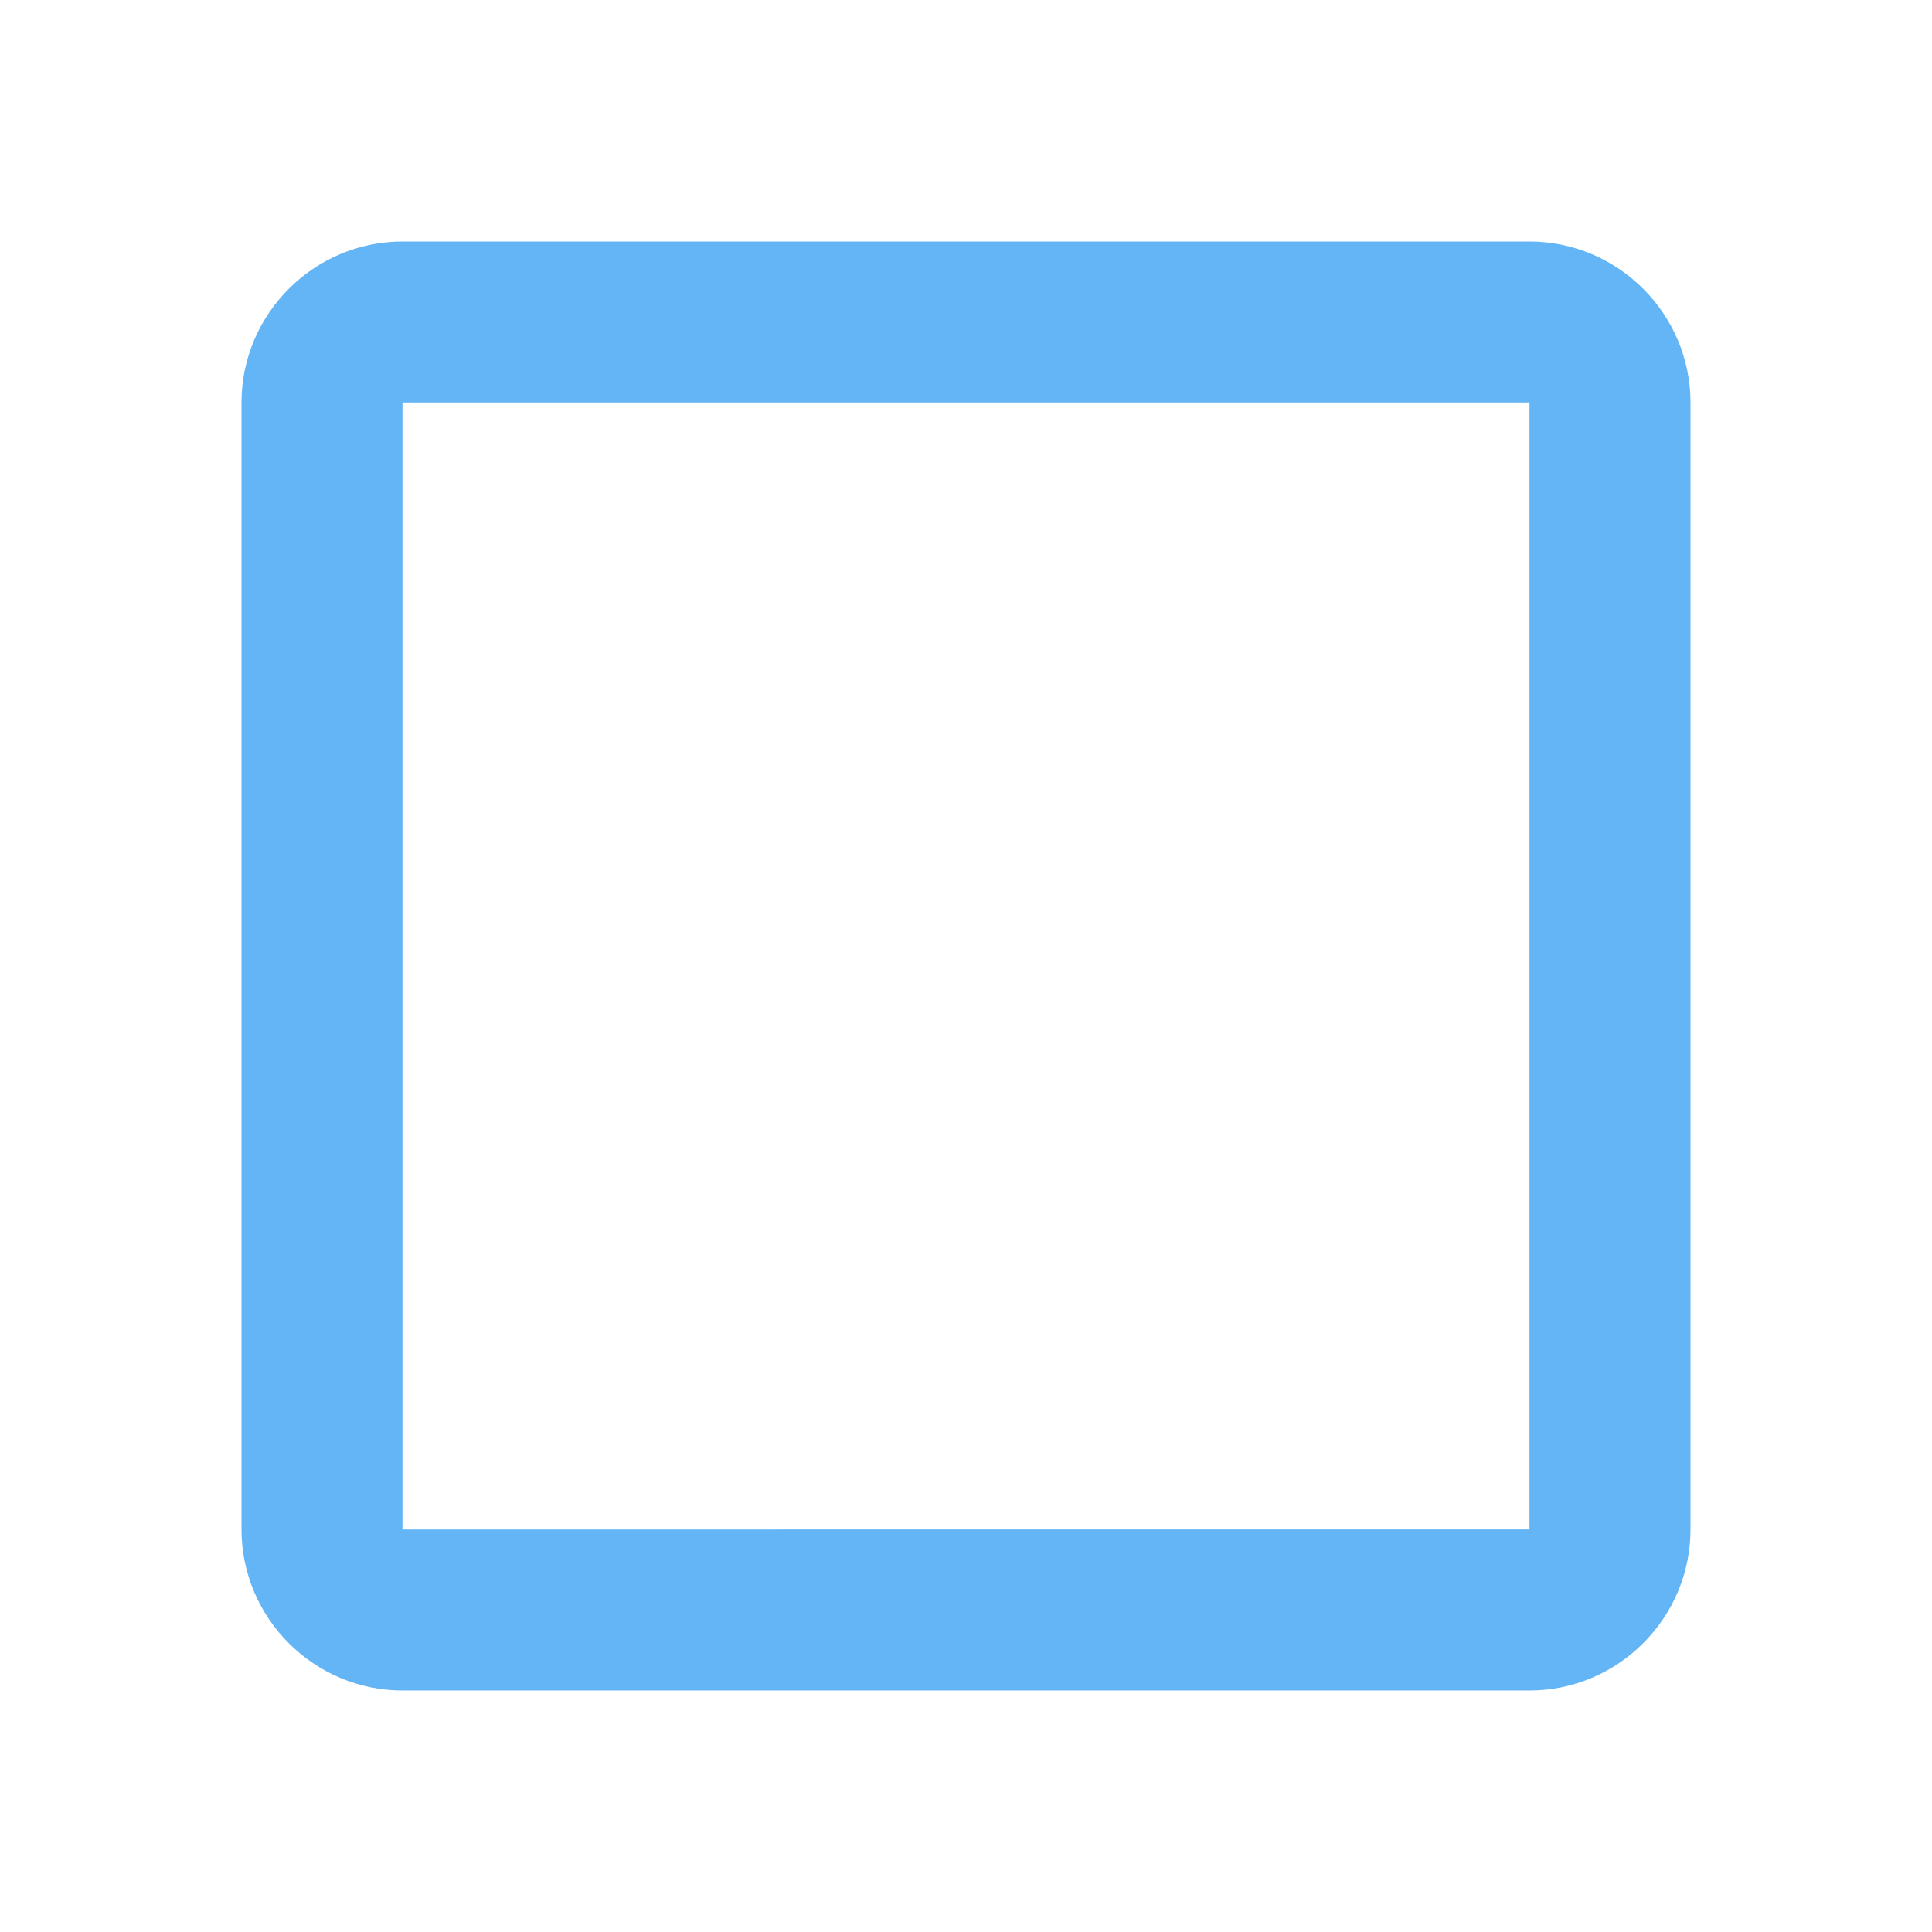 <svg xmlns="http://www.w3.org/2000/svg" width="24" height="24" viewBox="0 0 24 24"><path fill="#64b5f6" d="M19 5v14H5V5h14m0-2H5c-1.1 0-2 .9-2 2v14c0 1.1.9 2 2 2h14c1.1 0 2-.9 2-2V5c0-1.1-.9-2-2-2z"/></svg>